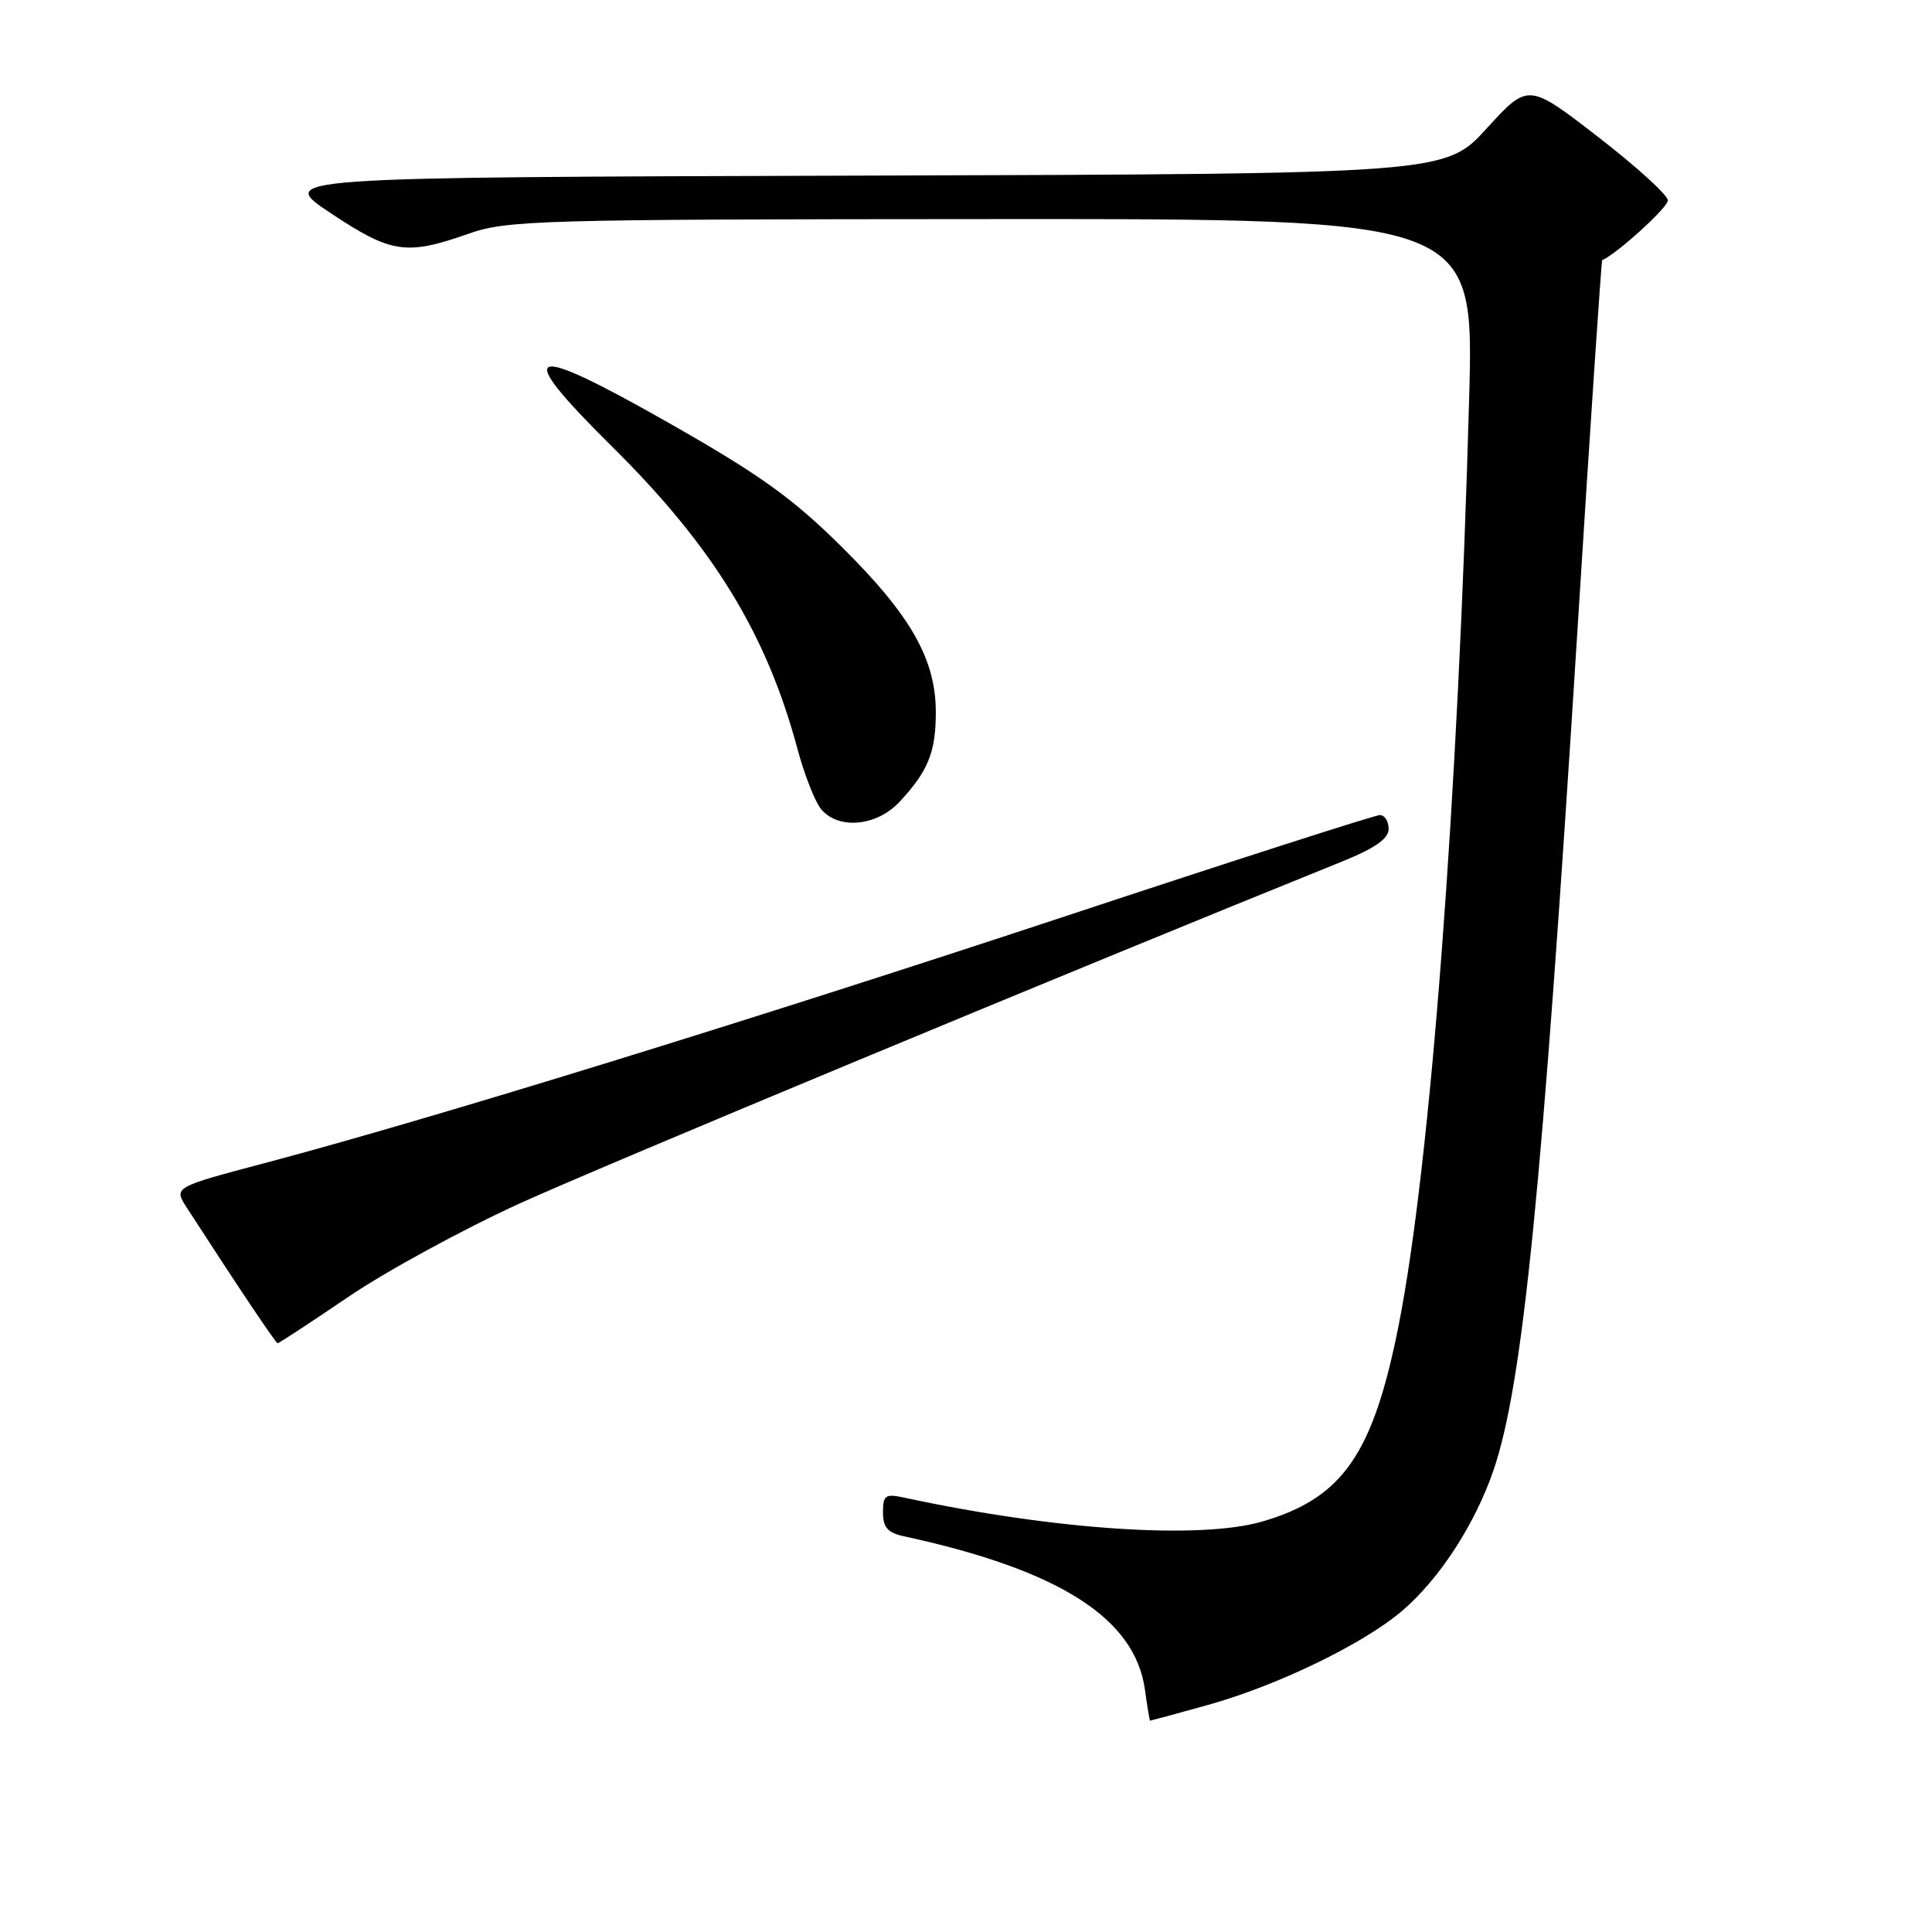 <?xml version="1.0" encoding="UTF-8" standalone="no"?>
<!DOCTYPE svg PUBLIC "-//W3C//DTD SVG 1.1//EN" "http://www.w3.org/Graphics/SVG/1.1/DTD/svg11.dtd" >
<svg xmlns="http://www.w3.org/2000/svg" xmlns:xlink="http://www.w3.org/1999/xlink" version="1.1" viewBox="0 0 256 256">
 <g >
 <path fill="currentColor"
d=" M 159.93 225.95 C 169.21 223.38 180.65 217.84 185.81 213.43 C 190.73 209.22 195.42 202.01 197.88 194.86 C 201.78 183.52 204.34 157.87 209.05 83.04 C 210.72 56.38 212.19 34.53 212.30 34.48 C 214.37 33.53 221.00 27.49 221.00 26.56 C 221.00 25.86 216.84 22.07 211.75 18.14 C 202.50 10.99 202.50 10.99 197.00 17.01 C 191.50 23.04 191.50 23.04 114.09 23.27 C 36.69 23.50 36.69 23.50 43.83 28.25 C 51.83 33.57 53.84 33.87 62.00 31.00 C 67.21 29.17 70.83 29.06 131.41 29.03 C 195.32 29.00 195.32 29.00 194.67 52.75 C 193.21 105.92 189.54 154.26 185.35 175.50 C 181.96 192.68 177.92 198.51 167.26 201.61 C 158.97 204.02 139.69 202.73 119.75 198.43 C 117.31 197.91 117.00 198.13 117.00 200.40 C 117.00 202.38 117.62 203.10 119.75 203.56 C 140.40 208.03 150.44 214.44 151.72 223.96 C 152.02 226.18 152.33 228.00 152.40 228.00 C 152.48 228.00 155.87 227.08 159.93 225.95 Z  M 46.16 171.84 C 51.15 168.45 61.37 162.88 68.87 159.46 C 79.69 154.53 141.92 128.66 177.75 114.19 C 182.22 112.38 184.00 111.14 184.00 109.83 C 184.00 108.82 183.48 108.00 182.84 108.00 C 182.20 108.00 163.41 114.04 141.09 121.43 C 99.38 135.23 56.86 148.34 35.25 154.07 C 23.00 157.31 23.00 157.31 24.75 160.02 C 31.53 170.50 36.54 177.98 36.79 177.99 C 36.95 177.99 41.17 175.23 46.16 171.84 Z  M 119.19 106.25 C 122.98 102.19 124.00 99.67 124.00 94.38 C 124.00 87.36 120.69 81.54 111.57 72.50 C 105.00 65.99 100.75 62.94 88.71 56.09 C 69.62 45.24 67.78 45.99 81.12 59.19 C 94.48 72.41 101.56 83.95 105.65 99.17 C 106.58 102.65 108.01 106.29 108.83 107.25 C 111.13 109.97 116.18 109.48 119.19 106.25 Z "/>
</g>
</svg>